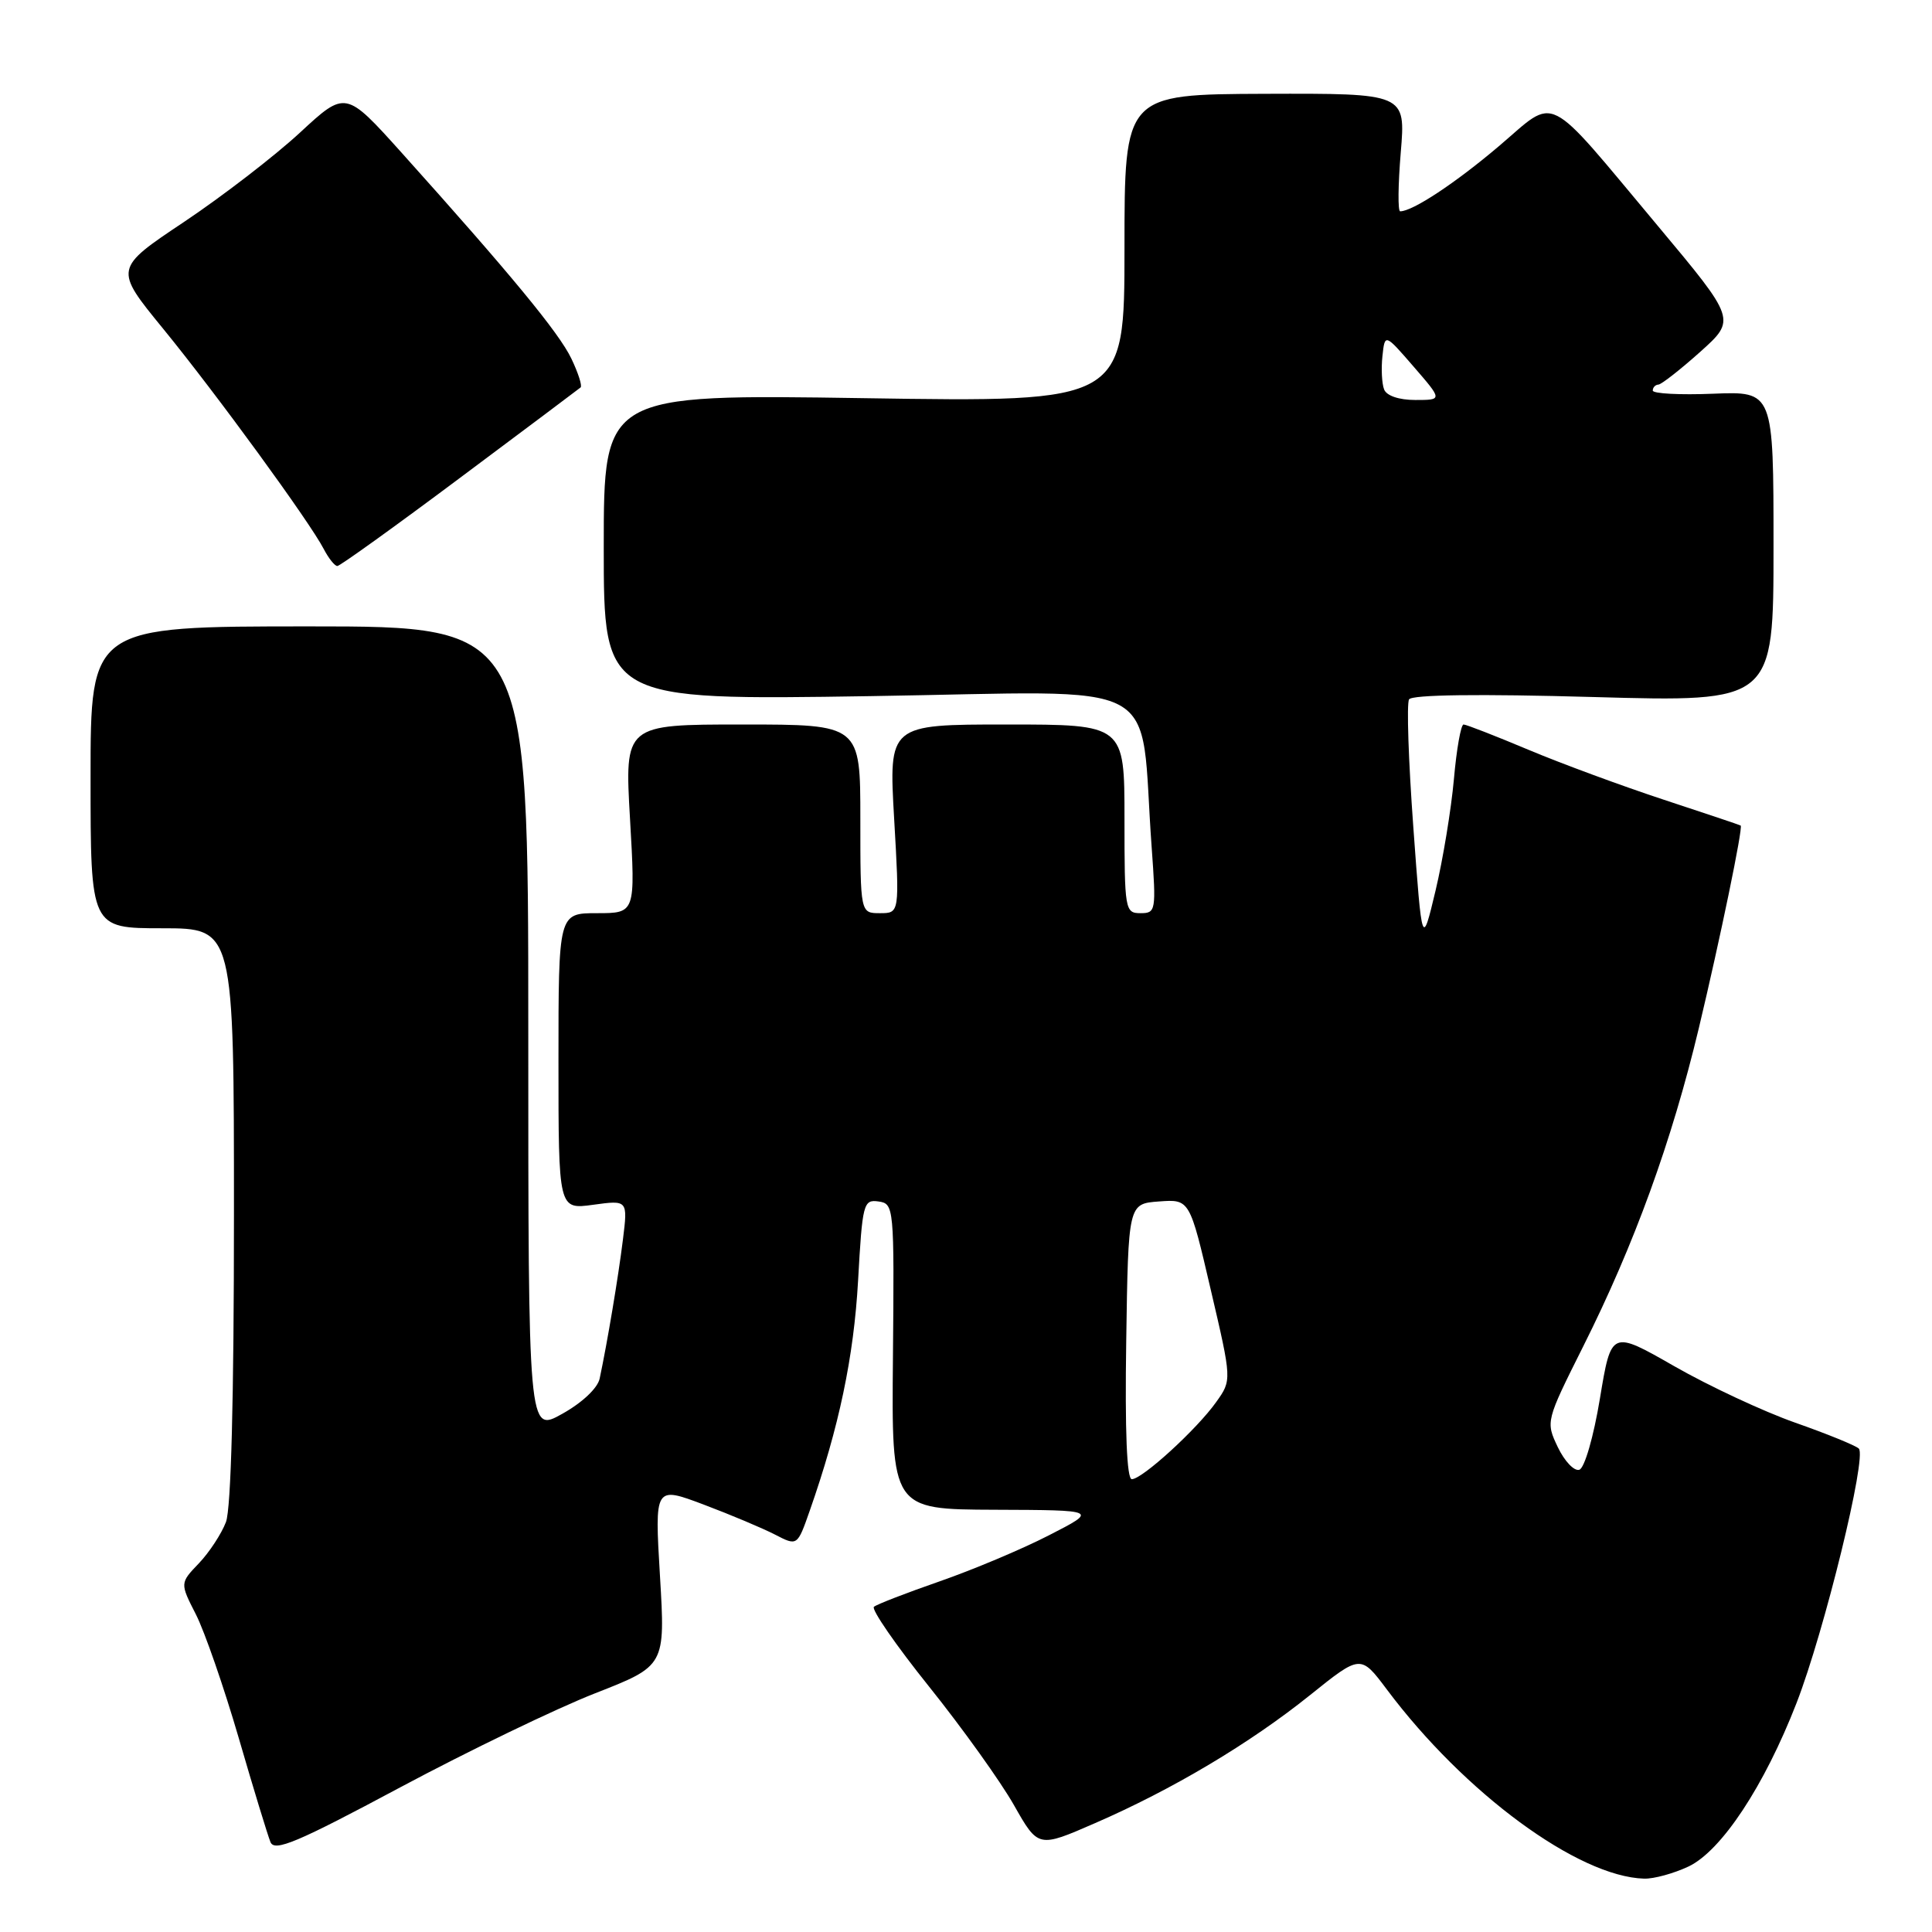 <?xml version="1.0" encoding="UTF-8" standalone="no"?>
<!DOCTYPE svg PUBLIC "-//W3C//DTD SVG 1.1//EN" "http://www.w3.org/Graphics/SVG/1.1/DTD/svg11.dtd" >
<svg xmlns="http://www.w3.org/2000/svg" xmlns:xlink="http://www.w3.org/1999/xlink" version="1.1" viewBox="0 0 256 256">
 <g >
 <path fill="currentColor"
d=" M 223.74 247.32 C 228.10 245.25 233.78 236.65 238.05 225.66 C 241.74 216.15 247.41 192.99 246.30 191.94 C 245.86 191.53 242.06 189.98 237.87 188.51 C 233.67 187.03 226.47 183.67 221.87 181.04 C 213.50 176.25 213.50 176.25 212.00 185.30 C 211.16 190.39 209.96 194.53 209.27 194.75 C 208.59 194.97 207.31 193.62 206.42 191.76 C 204.81 188.37 204.82 188.32 209.77 178.43 C 216.57 164.87 221.51 151.25 225.10 136.25 C 227.94 124.35 230.98 109.64 230.65 109.39 C 230.57 109.32 226.00 107.79 220.50 105.98 C 215.00 104.17 206.91 101.19 202.53 99.35 C 198.15 97.51 194.28 96.00 193.93 96.00 C 193.58 96.00 193.00 99.26 192.65 103.25 C 192.29 107.24 191.20 113.88 190.22 118.00 C 188.43 125.50 188.43 125.50 187.27 109.57 C 186.63 100.81 186.37 93.20 186.71 92.67 C 187.09 92.05 195.98 91.93 211.15 92.36 C 235.00 93.03 235.00 93.03 235.00 72.44 C 235.00 51.85 235.00 51.85 227.00 52.17 C 222.60 52.35 219.00 52.16 219.00 51.75 C 219.00 51.34 219.34 50.98 219.75 50.96 C 220.16 50.93 222.65 48.98 225.28 46.63 C 230.05 42.35 230.05 42.35 219.66 29.92 C 204.49 11.80 206.40 12.76 198.62 19.36 C 192.82 24.28 187.18 28.00 185.53 28.00 C 185.21 28.00 185.25 24.48 185.61 20.18 C 186.26 12.37 186.26 12.37 167.63 12.43 C 149.00 12.50 149.00 12.50 149.00 32.90 C 149.00 53.30 149.00 53.30 114.50 52.76 C 80.00 52.23 80.00 52.23 80.00 72.51 C 80.00 92.79 80.00 92.79 115.38 92.24 C 155.23 91.63 150.92 89.32 152.60 112.25 C 153.21 120.70 153.16 121.00 151.12 121.00 C 149.07 121.00 149.00 120.57 149.00 108.50 C 149.00 96.00 149.00 96.00 133.38 96.00 C 117.76 96.00 117.76 96.00 118.48 108.50 C 119.20 121.00 119.20 121.00 116.60 121.00 C 114.00 121.00 114.00 121.00 114.00 108.50 C 114.00 96.00 114.00 96.00 98.38 96.00 C 82.76 96.00 82.76 96.00 83.48 108.50 C 84.20 121.00 84.20 121.00 79.10 121.00 C 74.00 121.00 74.00 121.00 74.00 140.64 C 74.00 160.27 74.00 160.27 78.59 159.64 C 83.19 159.01 83.19 159.01 82.54 164.26 C 81.93 169.20 80.48 177.86 79.46 182.66 C 79.20 183.93 77.14 185.87 74.50 187.34 C 70.00 189.86 70.00 189.86 70.00 136.43 C 70.00 83.00 70.00 83.00 41.00 83.00 C 12.00 83.00 12.00 83.00 12.00 103.00 C 12.00 123.00 12.00 123.00 21.50 123.00 C 31.00 123.00 31.00 123.00 31.00 160.93 C 31.00 185.31 30.62 199.88 29.94 201.68 C 29.35 203.23 27.74 205.69 26.36 207.14 C 23.84 209.77 23.84 209.77 25.96 213.92 C 27.12 216.20 29.67 223.56 31.63 230.28 C 33.58 237.00 35.48 243.21 35.84 244.09 C 36.38 245.40 39.38 244.14 53.00 236.85 C 62.08 232.00 73.70 226.39 78.83 224.38 C 88.16 220.73 88.16 220.73 87.45 208.83 C 86.74 196.92 86.74 196.92 93.23 199.36 C 96.81 200.71 101.06 202.50 102.69 203.34 C 105.65 204.87 105.65 204.87 107.29 200.19 C 111.18 189.10 113.13 179.81 113.70 169.70 C 114.27 159.46 114.41 158.92 116.40 159.20 C 118.46 159.49 118.50 159.88 118.32 179.75 C 118.13 200.00 118.13 200.00 131.82 200.05 C 145.50 200.10 145.50 200.10 139.00 203.43 C 135.43 205.27 128.90 208.01 124.50 209.54 C 120.10 211.07 116.19 212.58 115.80 212.91 C 115.42 213.23 118.71 218.00 123.12 223.50 C 127.53 229.00 132.58 236.06 134.35 239.18 C 137.57 244.86 137.57 244.86 145.09 241.58 C 155.35 237.12 165.60 231.02 173.60 224.60 C 180.29 219.23 180.29 219.23 183.77 223.87 C 194.05 237.60 209.10 248.67 217.85 248.93 C 219.14 248.97 221.79 248.24 223.74 247.32 Z  M 60.91 63.35 C 69.49 56.95 76.69 51.54 76.93 51.34 C 77.17 51.14 76.62 49.42 75.71 47.52 C 74.08 44.10 67.65 36.31 53.22 20.24 C 45.79 11.98 45.79 11.98 39.75 17.57 C 36.42 20.65 29.52 25.97 24.41 29.39 C 15.11 35.60 15.11 35.60 21.61 43.55 C 28.67 52.19 41.03 69.14 42.90 72.75 C 43.55 73.99 44.35 75.00 44.70 75.00 C 45.04 75.00 52.34 69.76 60.91 63.35 Z  M 149.23 177.75 C 149.50 159.50 149.50 159.50 153.57 159.20 C 157.64 158.90 157.64 158.90 160.43 170.89 C 163.23 182.87 163.23 182.87 161.15 185.78 C 158.59 189.39 151.35 196.00 149.97 196.00 C 149.31 196.00 149.05 189.66 149.23 177.75 Z  M 183.40 51.60 C 183.10 50.82 183.00 48.84 183.18 47.19 C 183.50 44.18 183.50 44.18 187.32 48.59 C 191.14 53.00 191.14 53.00 187.54 53.00 C 185.37 53.00 183.72 52.44 183.40 51.60 Z "/>
</g>
</svg>